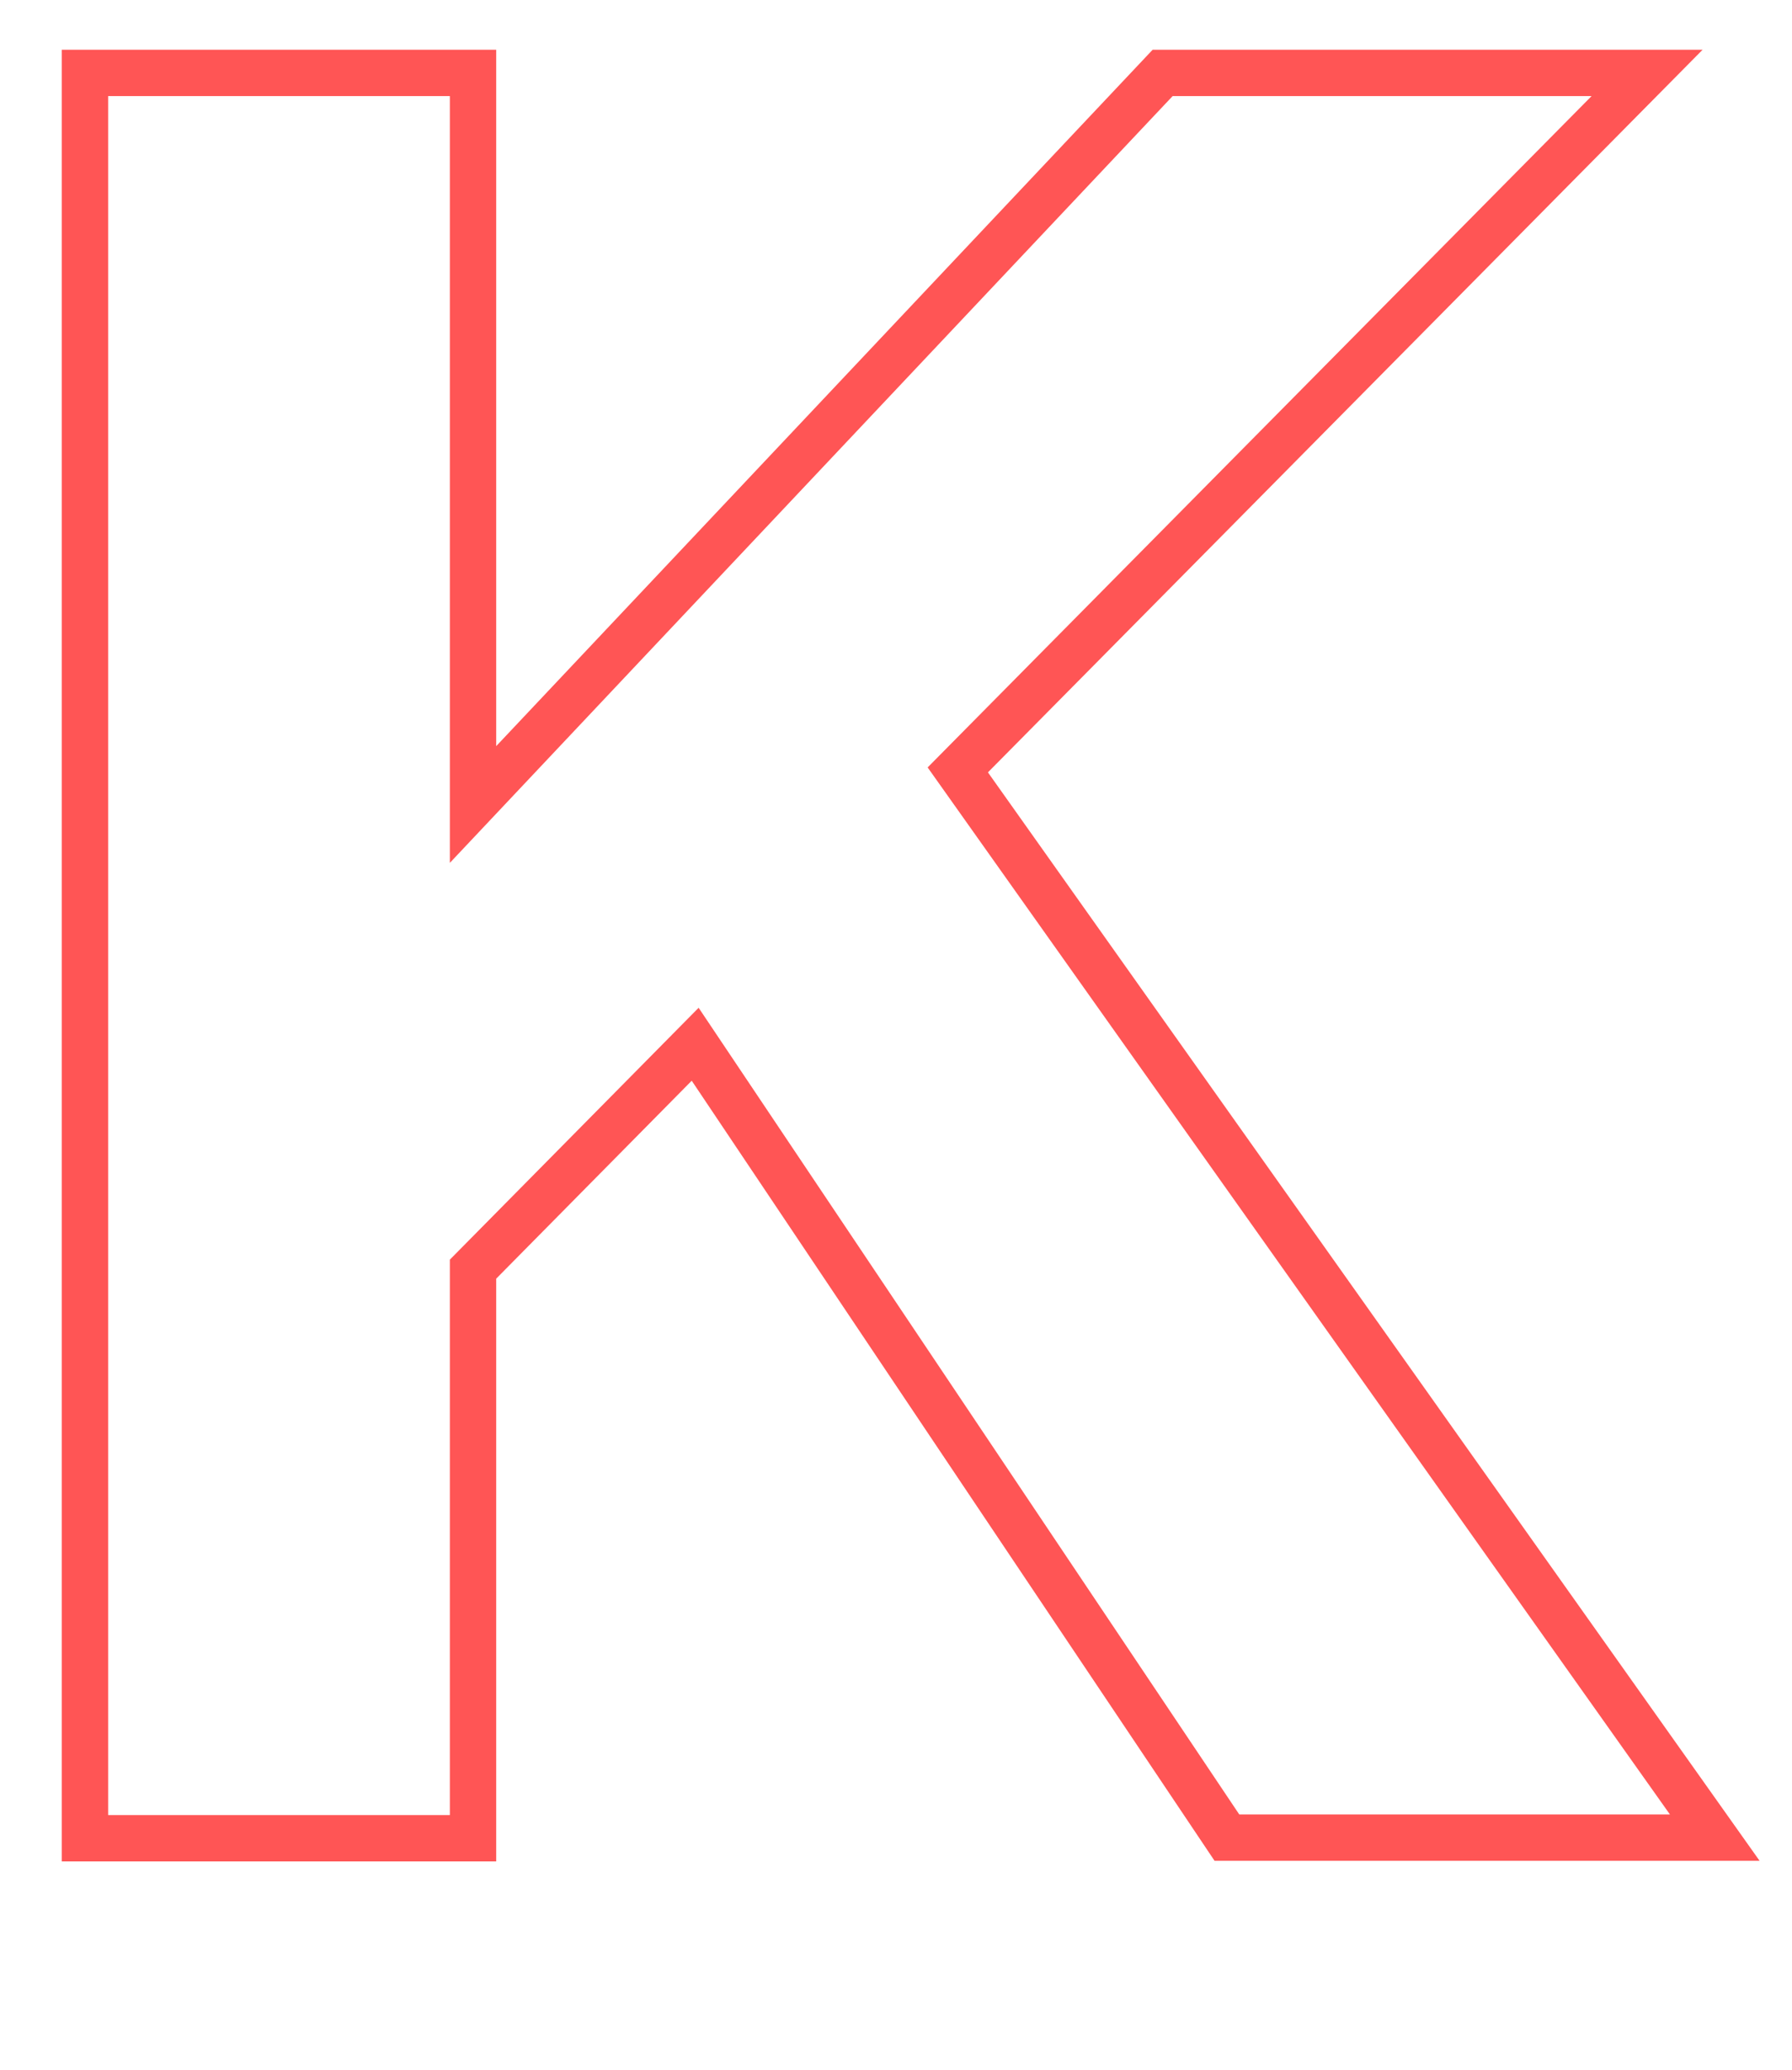 <svg id="Layer_1" data-name="Layer 1" xmlns="http://www.w3.org/2000/svg" viewBox="0 0 116 134"><defs><style>.cls-1{fill:none;stroke:#f55;stroke-width:3px;}</style></defs><title>letter-Artboard 10</title><path class="cls-1" d="M5.5,4.72H30.62V52.08L75.26,4.72h31.36L62,49.84l49,69.12H79.42L45,67.6,30.62,82.16V119H5.5Z"/></svg>